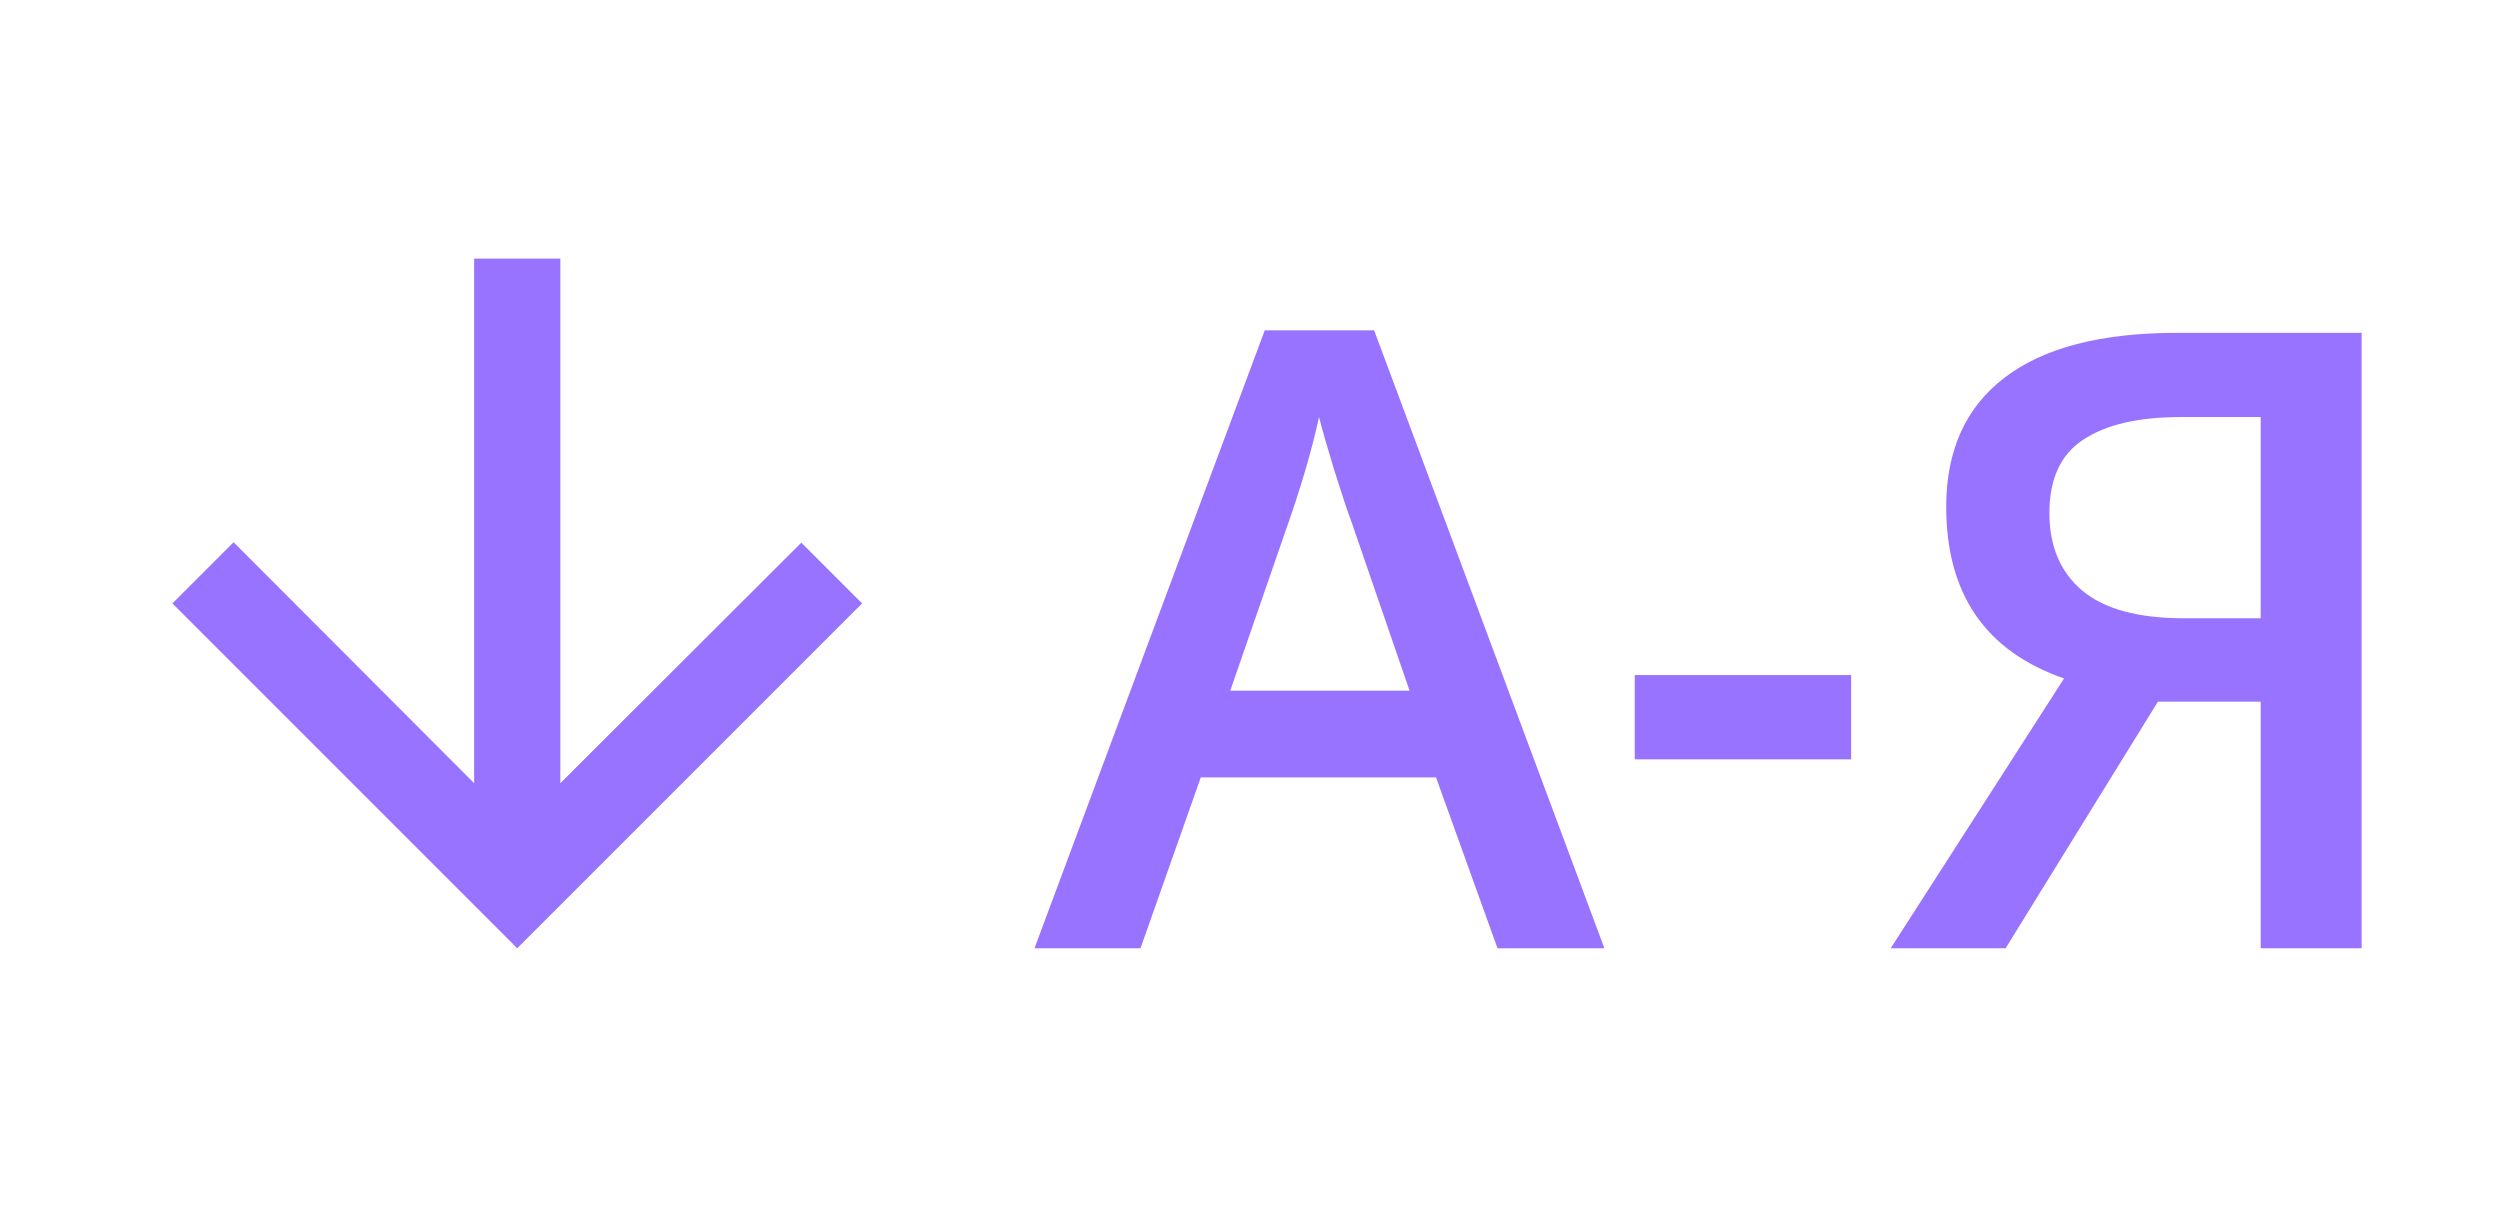 <svg width="29" height="14" viewBox="0 0 29 14" fill="none" xmlns="http://www.w3.org/2000/svg">
<g opacity="1">
<path d="M17.371 11L16.658 9.018H13.929L13.23 11H12L14.671 3.832H15.94L18.611 11H17.371ZM16.351 8.012L15.682 6.068C15.633 5.938 15.565 5.733 15.477 5.453C15.392 5.173 15.333 4.968 15.301 4.838C15.213 5.238 15.084 5.676 14.915 6.151L14.271 8.012H16.351ZM18.963 8.808V7.831H21.473V8.808H18.963ZM25.032 8.139L23.265 11H21.932L23.943 7.87C23.032 7.554 22.576 6.89 22.576 5.878C22.576 5.224 22.802 4.724 23.255 4.379C23.707 4.034 24.373 3.861 25.252 3.861H27.395V11H26.224V8.139H25.032ZM26.224 4.838H25.296C24.804 4.838 24.427 4.926 24.163 5.102C23.903 5.274 23.773 5.557 23.773 5.951C23.773 6.335 23.899 6.635 24.153 6.85C24.407 7.064 24.801 7.172 25.335 7.172H26.224V4.838Z" fill="#9873FF"/>
<g clip-path="url(#clip0_224_1337)">
<path d="M10 7L9.295 6.295L6.5 9.085L6.5 3H5.5L5.5 9.085L2.71 6.29L2 7L6 11L10 7Z" fill="#9873FF"/>
</g>
</g>
<defs>
<clipPath id="clip0_224_1337">
<rect width="12" height="12" fill="white" transform="translate(0 1)"/>
</clipPath>
</defs>
</svg>
